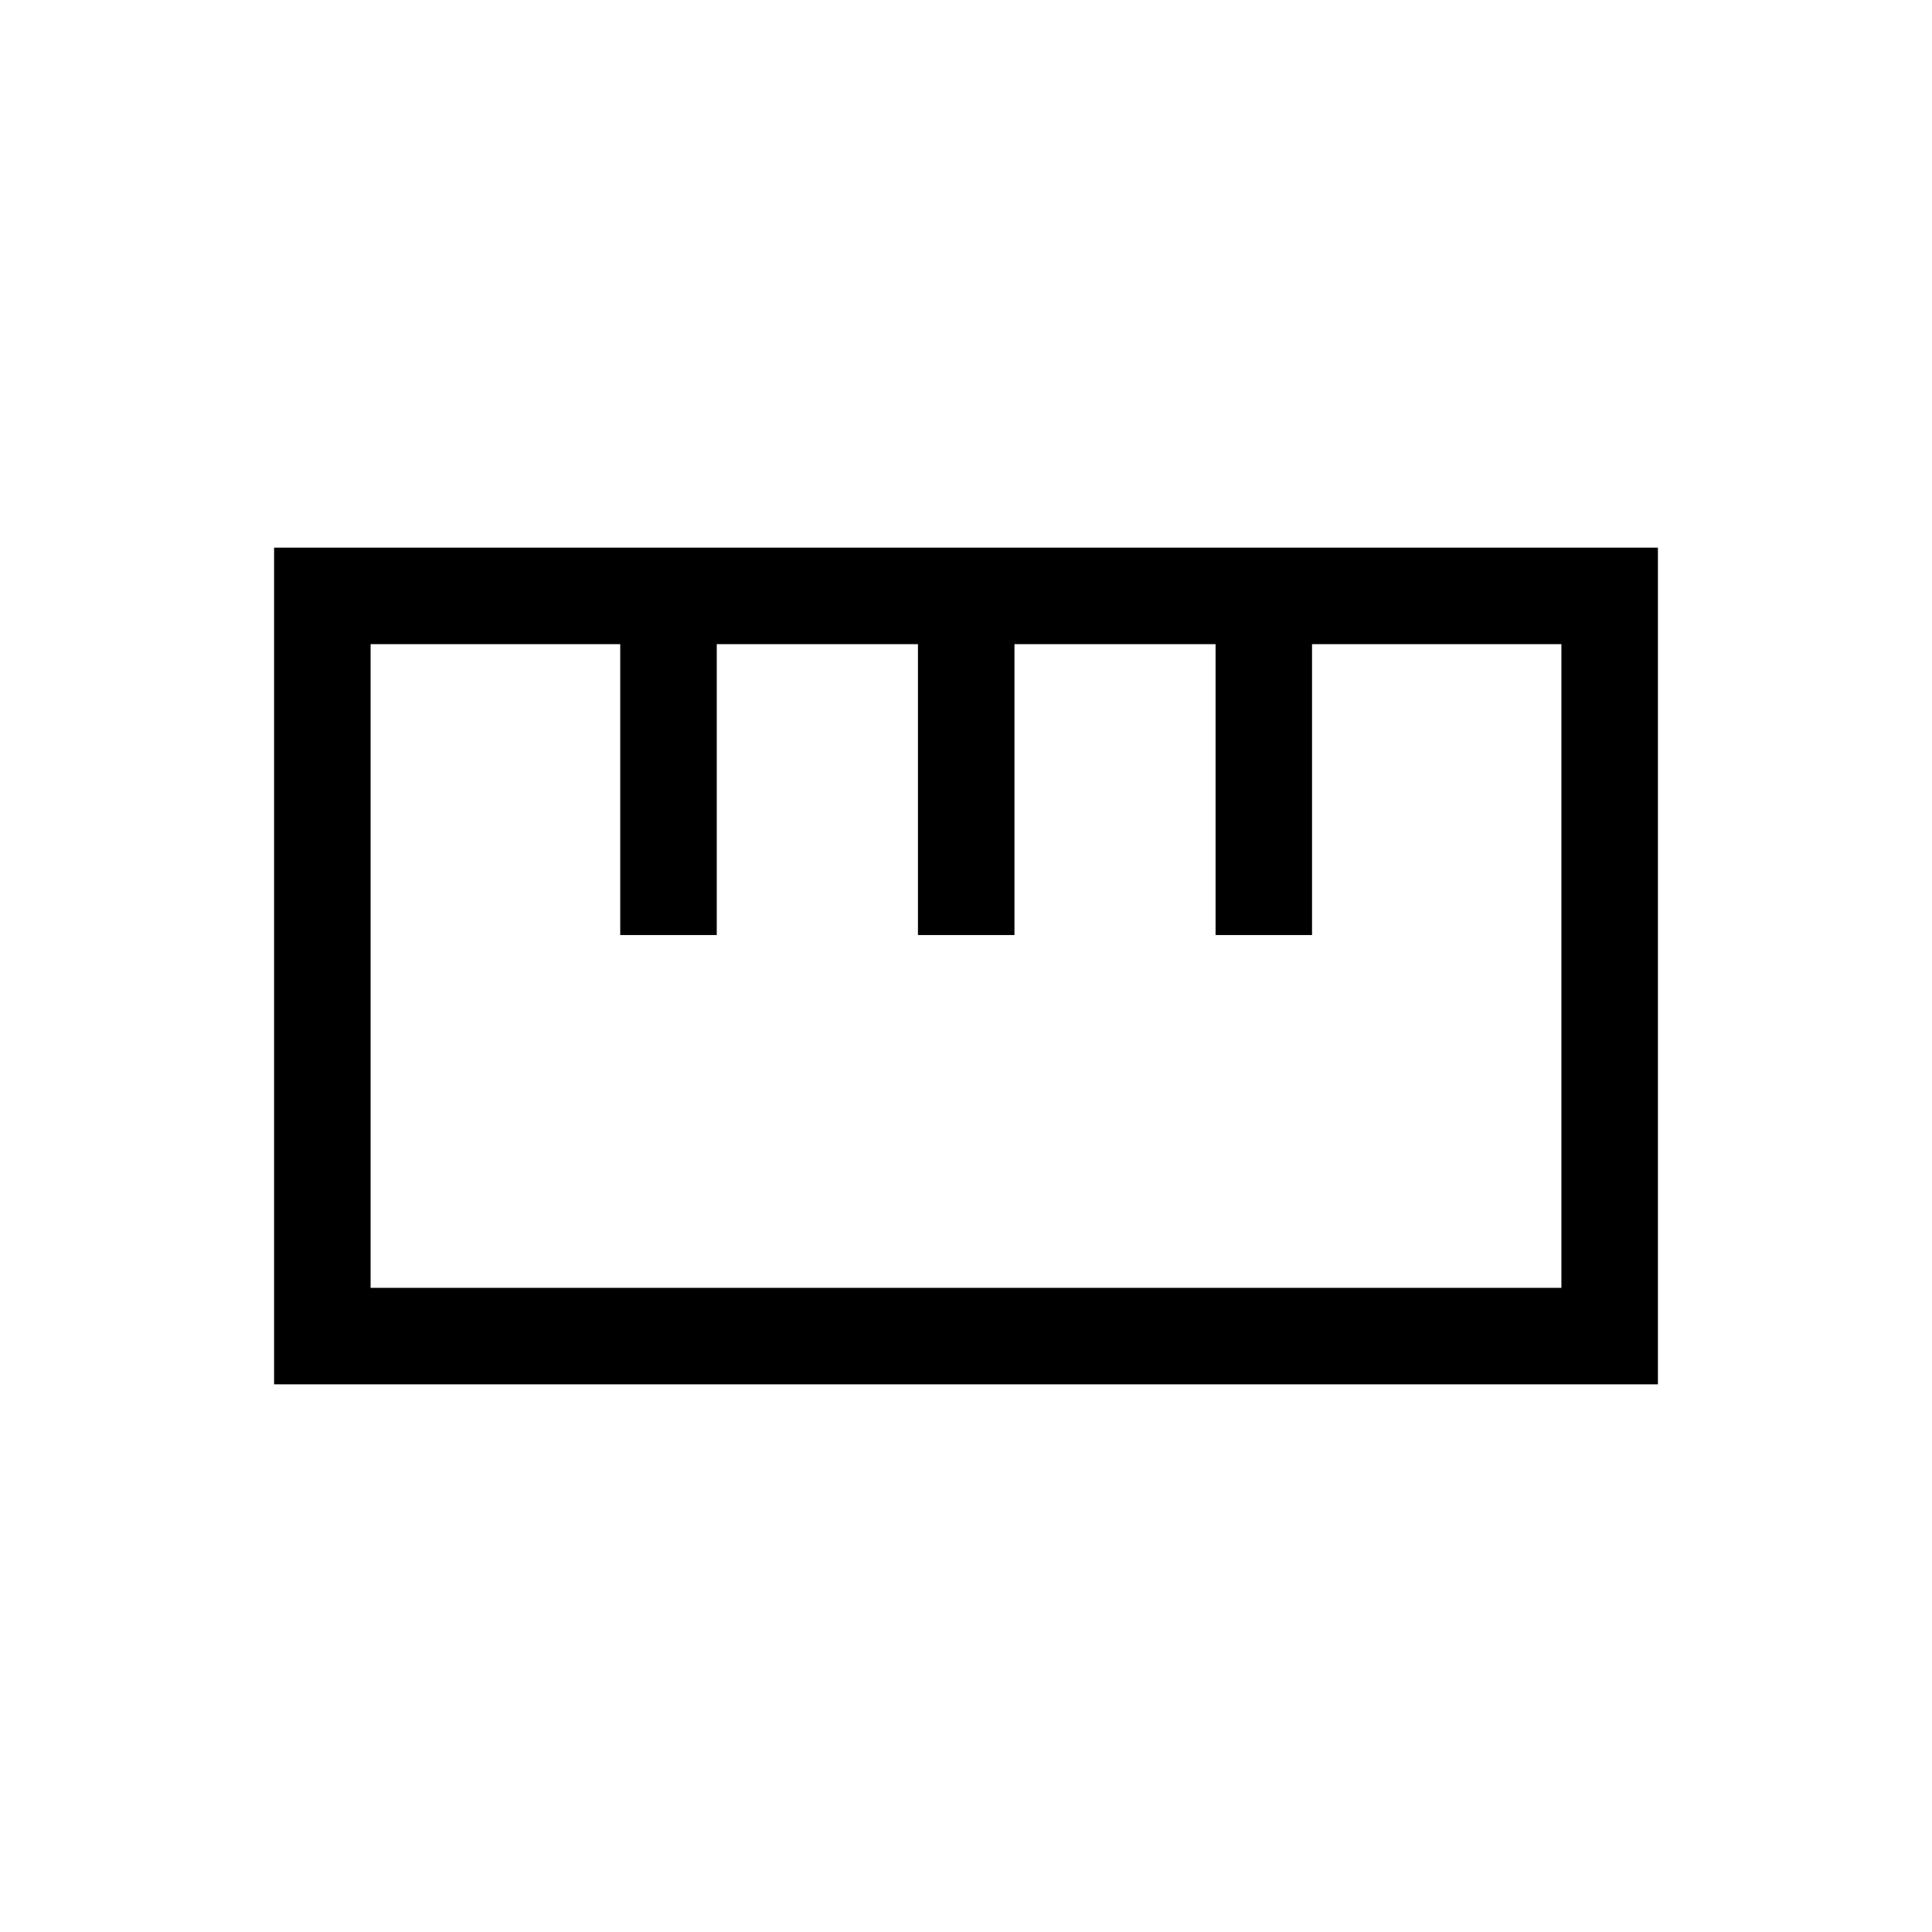 <svg xmlns="http://www.w3.org/2000/svg" height="20" viewBox="0 -960 960 960" width="20"><path d="M136.19-272.12v-415.76h687.62v415.76H136.19Zm47.96-47.96h591.7v-319.84H651.94v144.53h-47.93v-144.53h-99.93v144.53h-47.96v-144.53h-99.97v144.53h-47.96v-144.53H184.15v319.84Zm124.04-175.31h47.96-47.96Zm147.93 0h47.96-47.96Zm147.92 0H652h-47.96ZM480-480Z"/></svg>